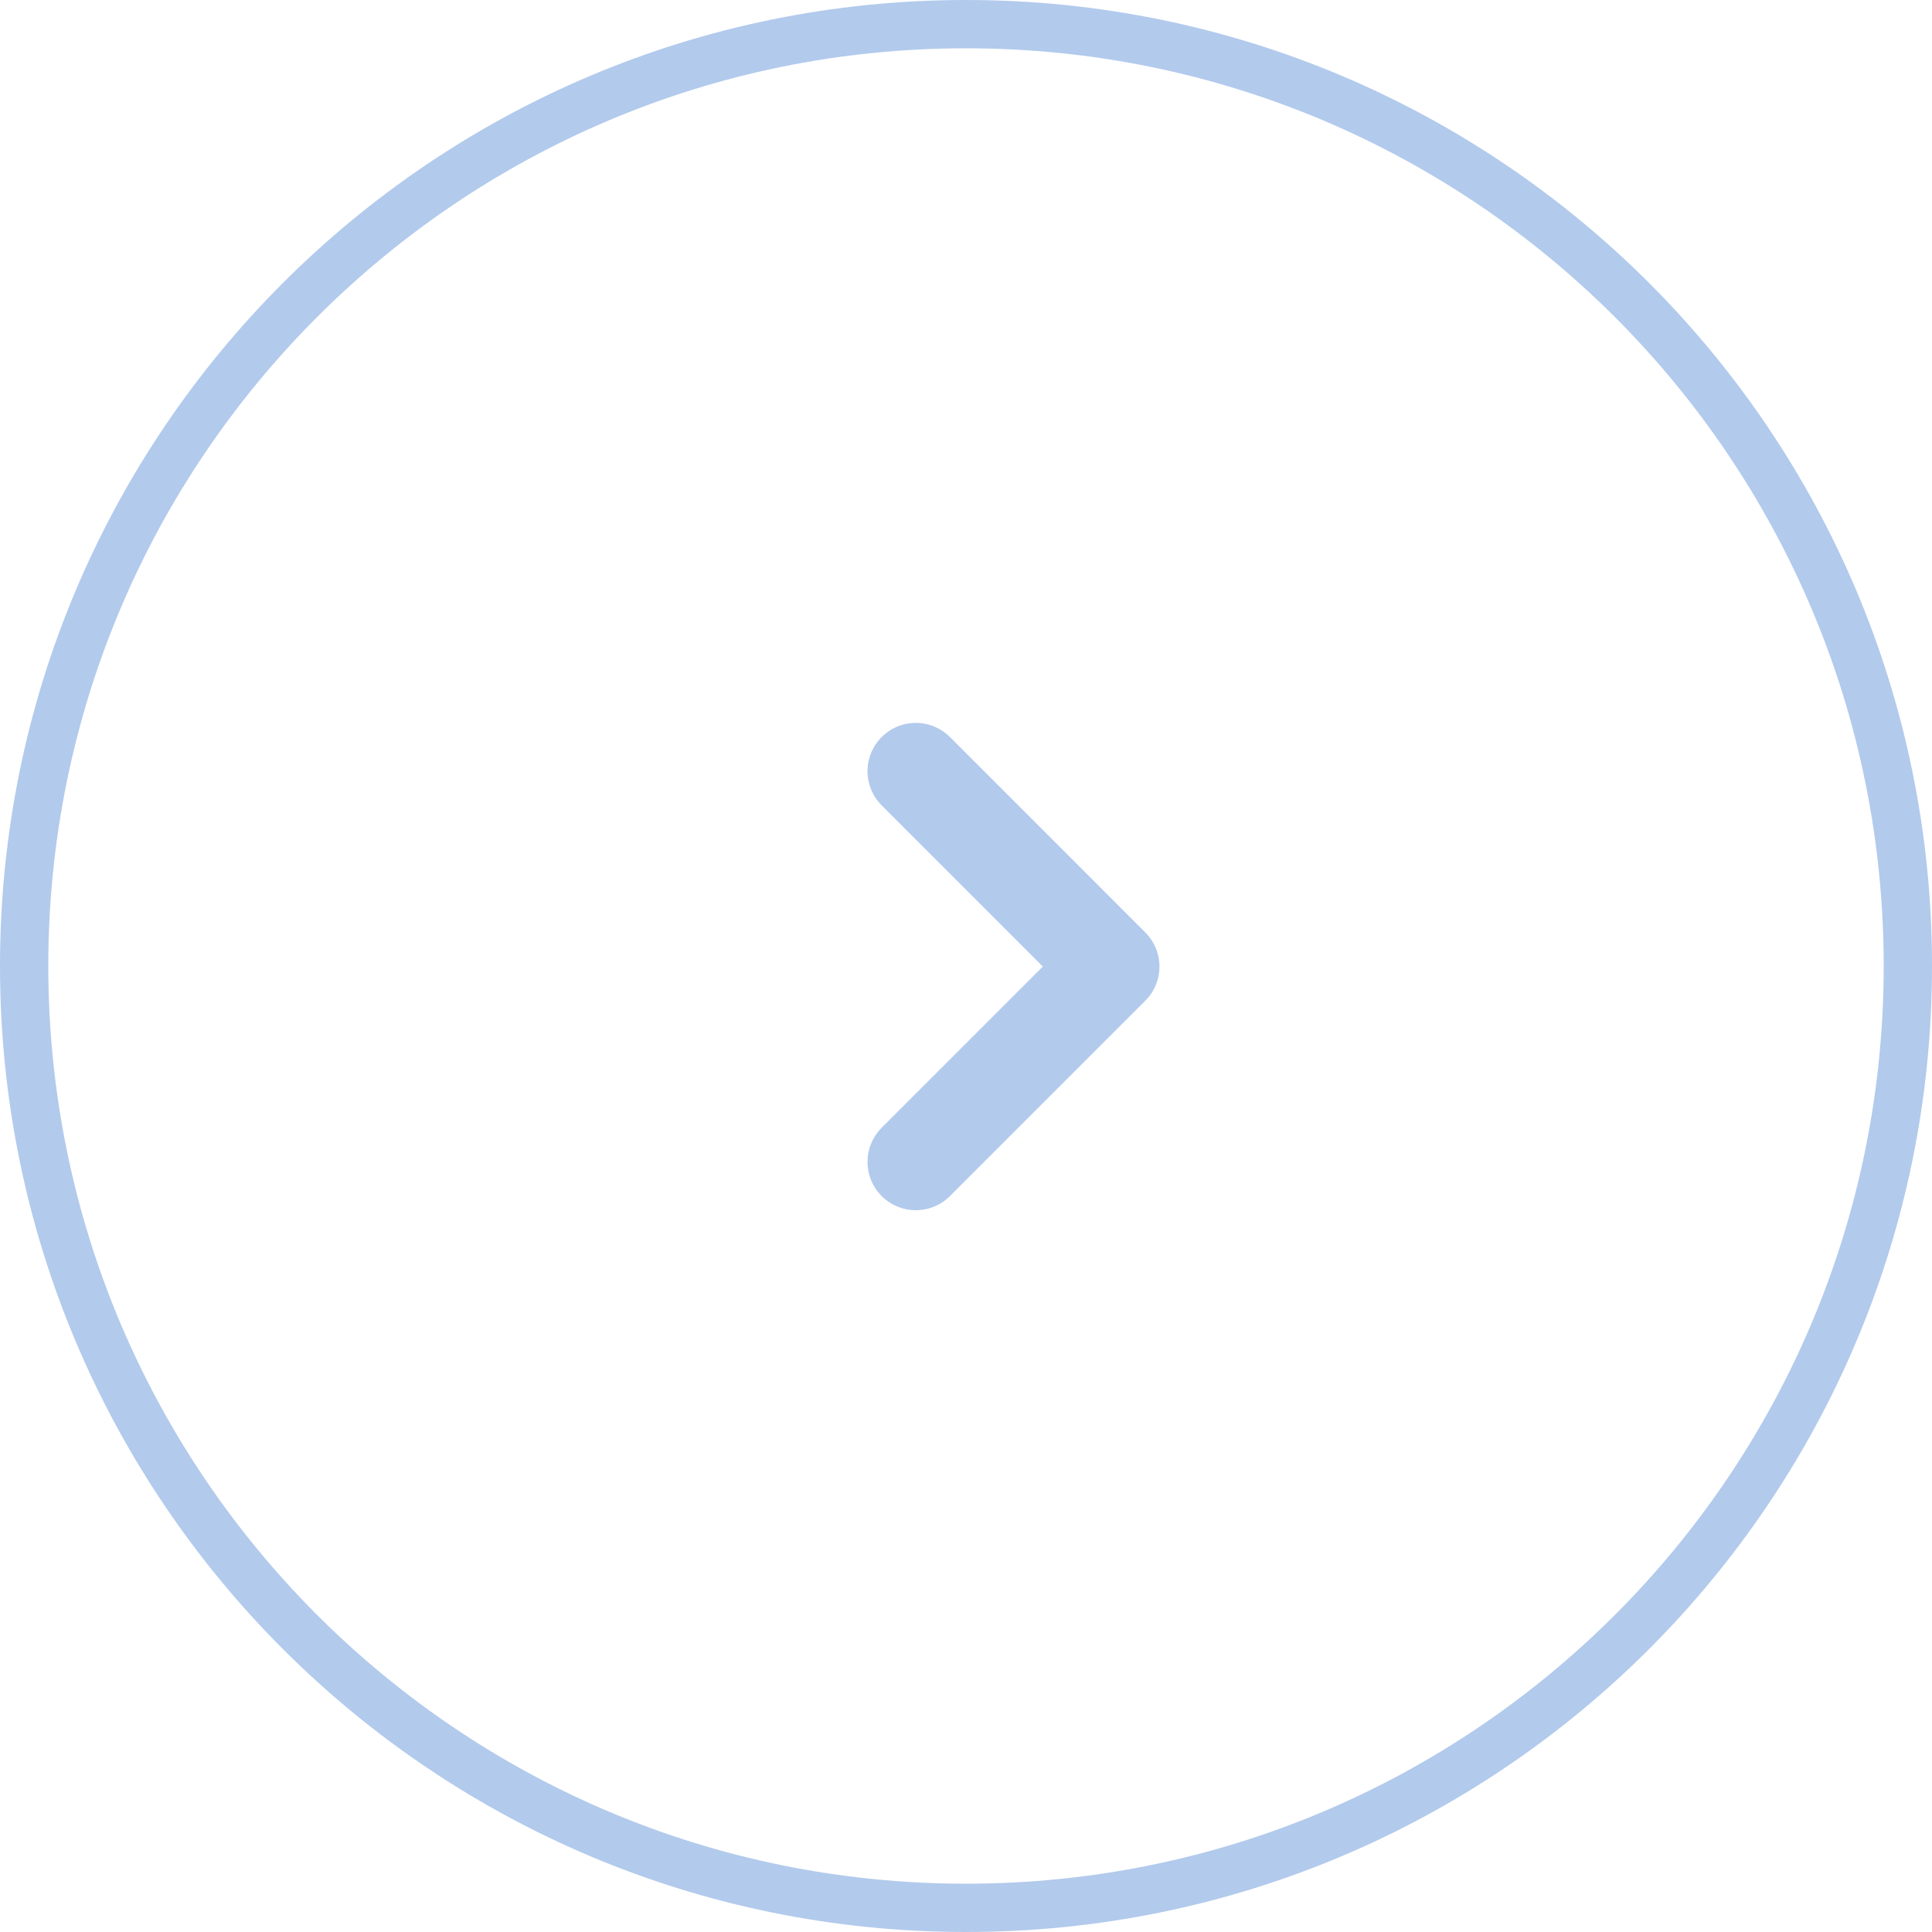 <svg width="40" height="40" viewBox="0 0 40 40" fill="none" xmlns="http://www.w3.org/2000/svg">
<g id="Group 242">
<path id="Path 1564" d="M20 0.5C30.77 0.5 39.5 9.23 39.5 20C39.5 30.77 30.77 39.5 20 39.5C9.23 39.5 0.5 30.77 0.5 20C0.5 9.23 9.23 0.5 20 0.5Z" stroke="#B2CAEC"/>
<path id="Path 1561" d="M18.961 15.967L23.005 20.012L18.961 24.056" stroke="#B2CAEC" stroke-width="2" stroke-linecap="round" stroke-linejoin="round"/>
</g>
</svg>
